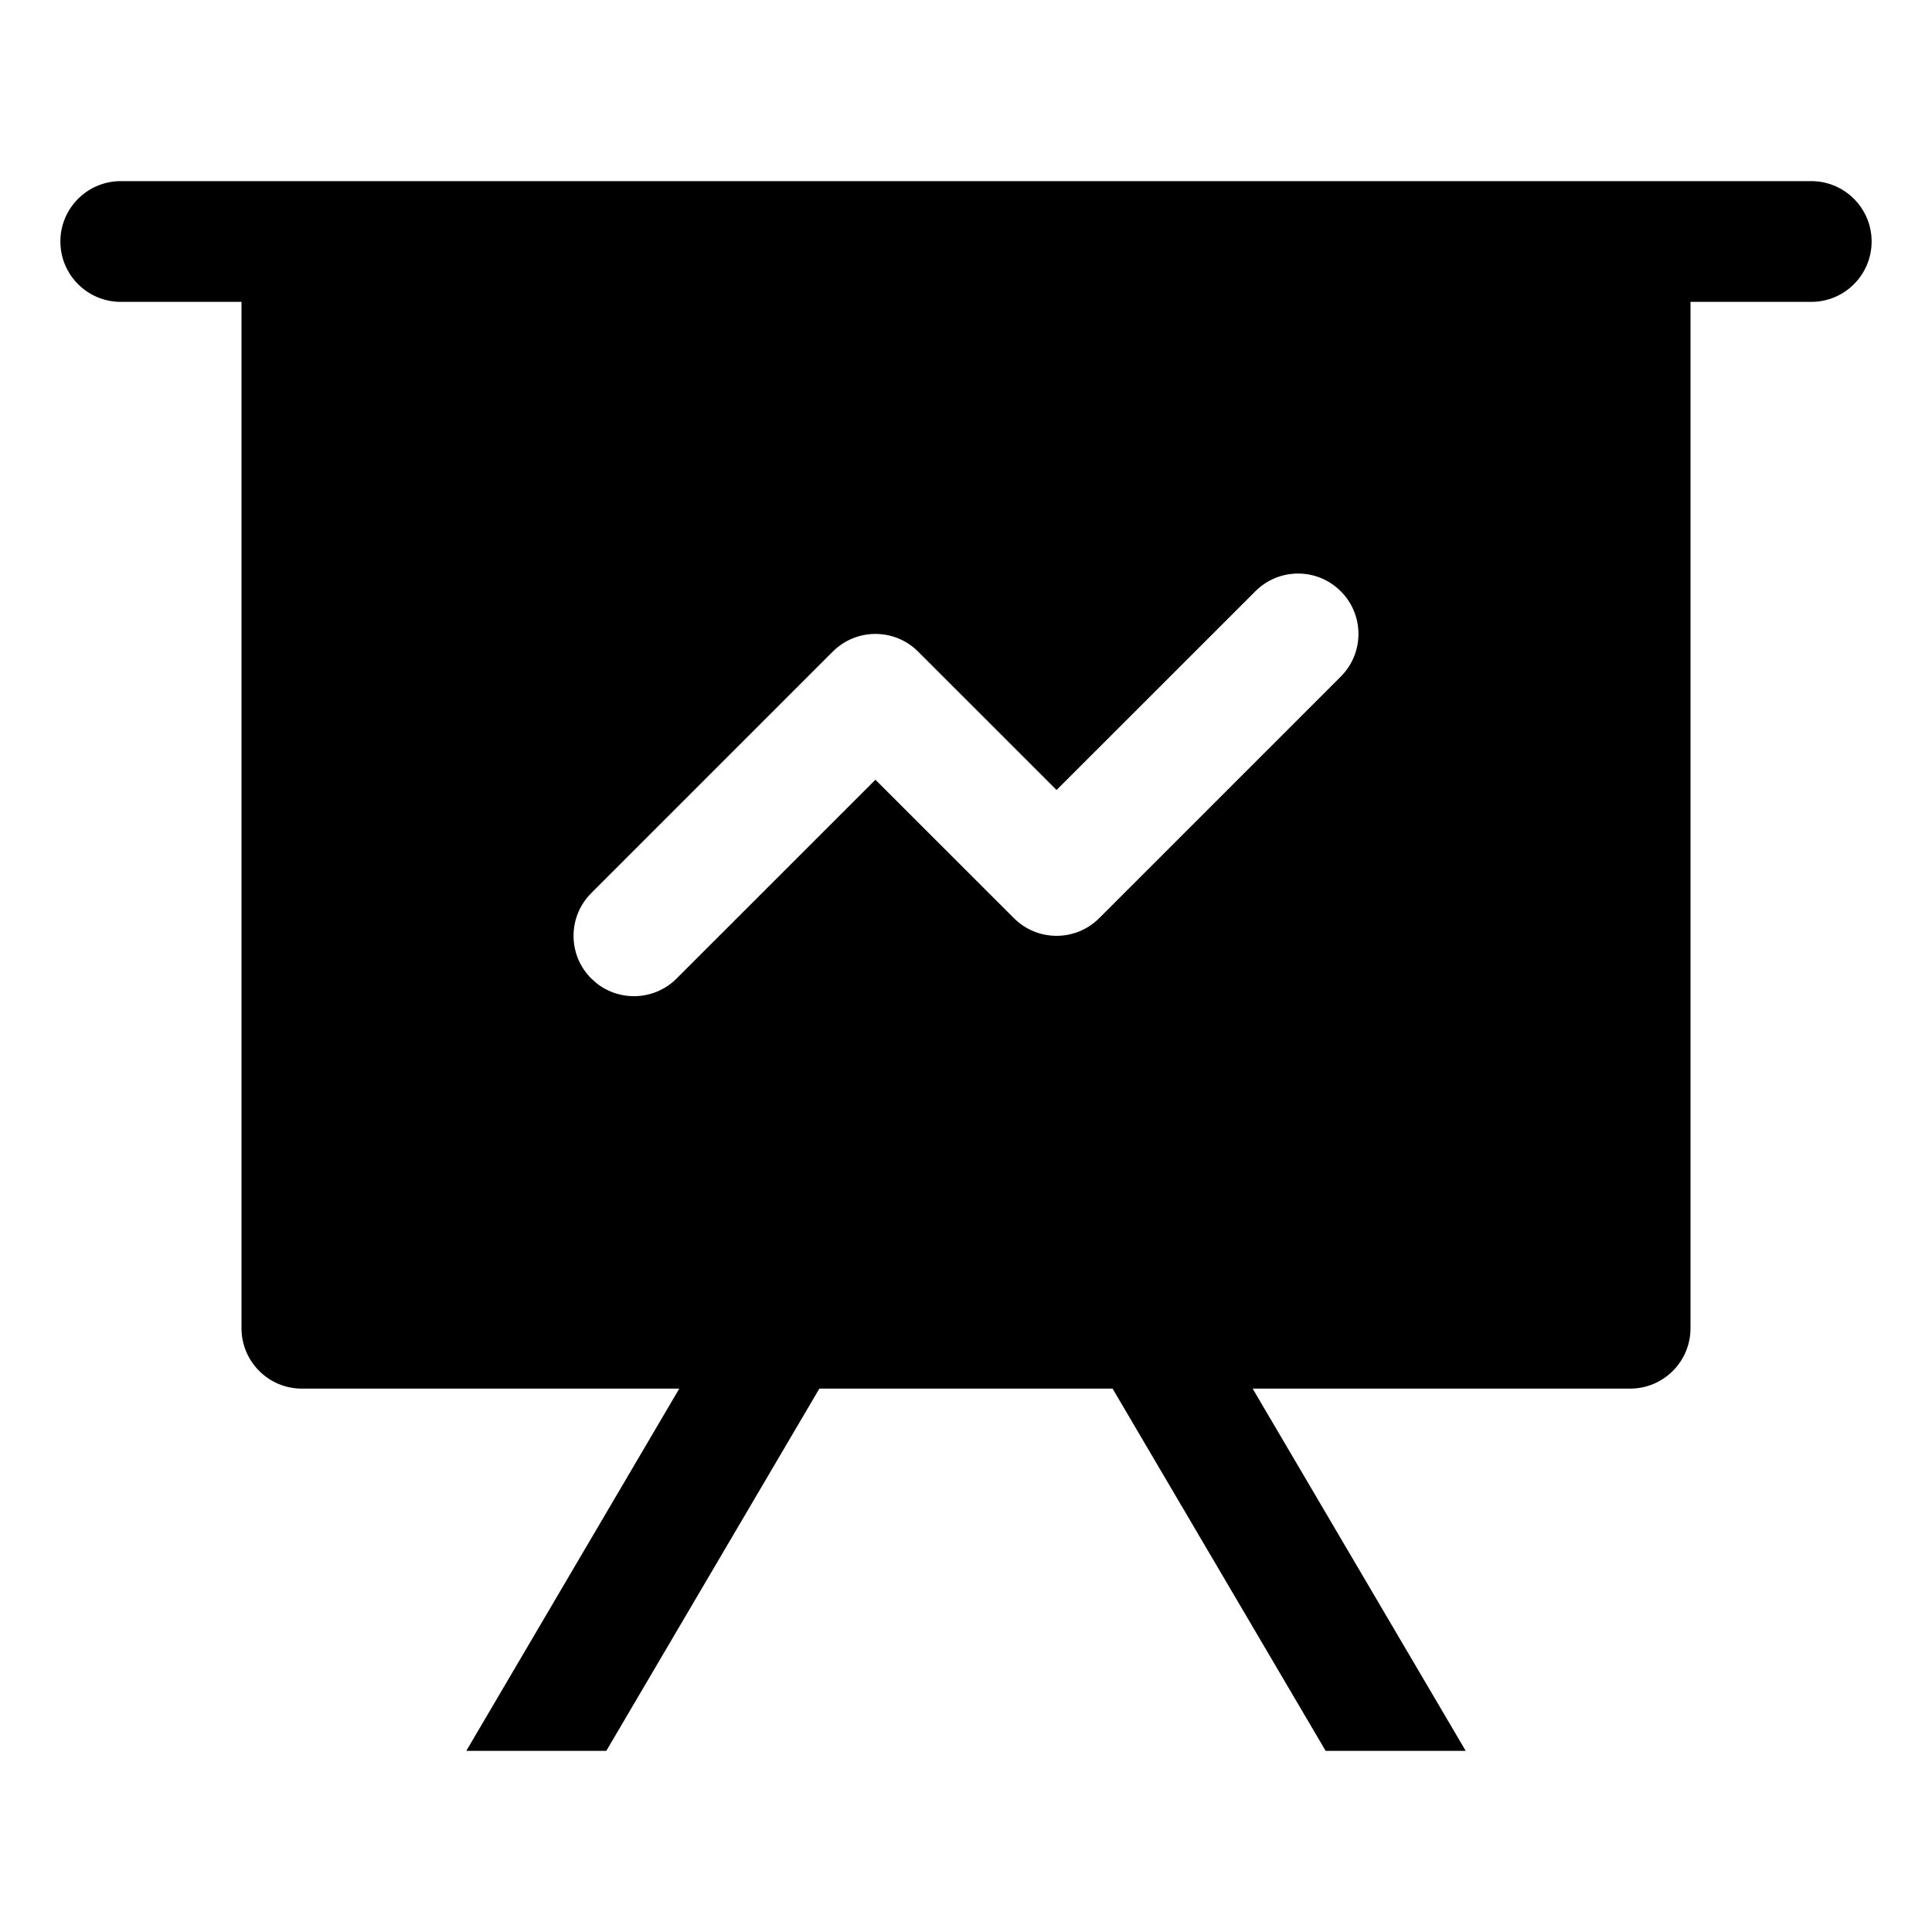 <svg xmlns="http://www.w3.org/2000/svg" width="32px" height="32px" viewBox="0 0 32 32" version="1.1">
    <title>fill-new-office-data-line</title>
    <g id="fill-new-office-data-line" stroke-width="1" fill-rule="evenodd">
        <path d="M30,3 C30.552,3 31,3.448 31,4 C31,4.552 30.552,5 30,5 L28,5 L28,22 C28,22.552 27.552,23 27,23 L20.748,23 L24.277,29 L21.957,29 L18.428,23 L13.571,23 L10.042,29 L7.723,29 L11.251,23 L5,23 C4.448,23 4,22.552 4,22 L4,5 L2,5 C1.448,5 1,4.552 1,4 C1,3.448 1.448,3 2,3 L30,3 Z M22.207,9.793 C21.817,9.402 21.183,9.402 20.793,9.793 L17.5,13.085 L15.207,10.793 C14.817,10.402 14.183,10.402 13.793,10.793 L9.793,14.793 C9.402,15.183 9.402,15.817 9.793,16.207 L9.887,16.29 C10.279,16.595 10.847,16.568 11.207,16.207 L14.5,12.915 L16.793,15.207 C17.183,15.598 17.817,15.598 18.207,15.207 L22.207,11.207 C22.598,10.817 22.598,10.183 22.207,9.793 Z" id="&#24418;&#29366;" />
    </g>
</svg>
